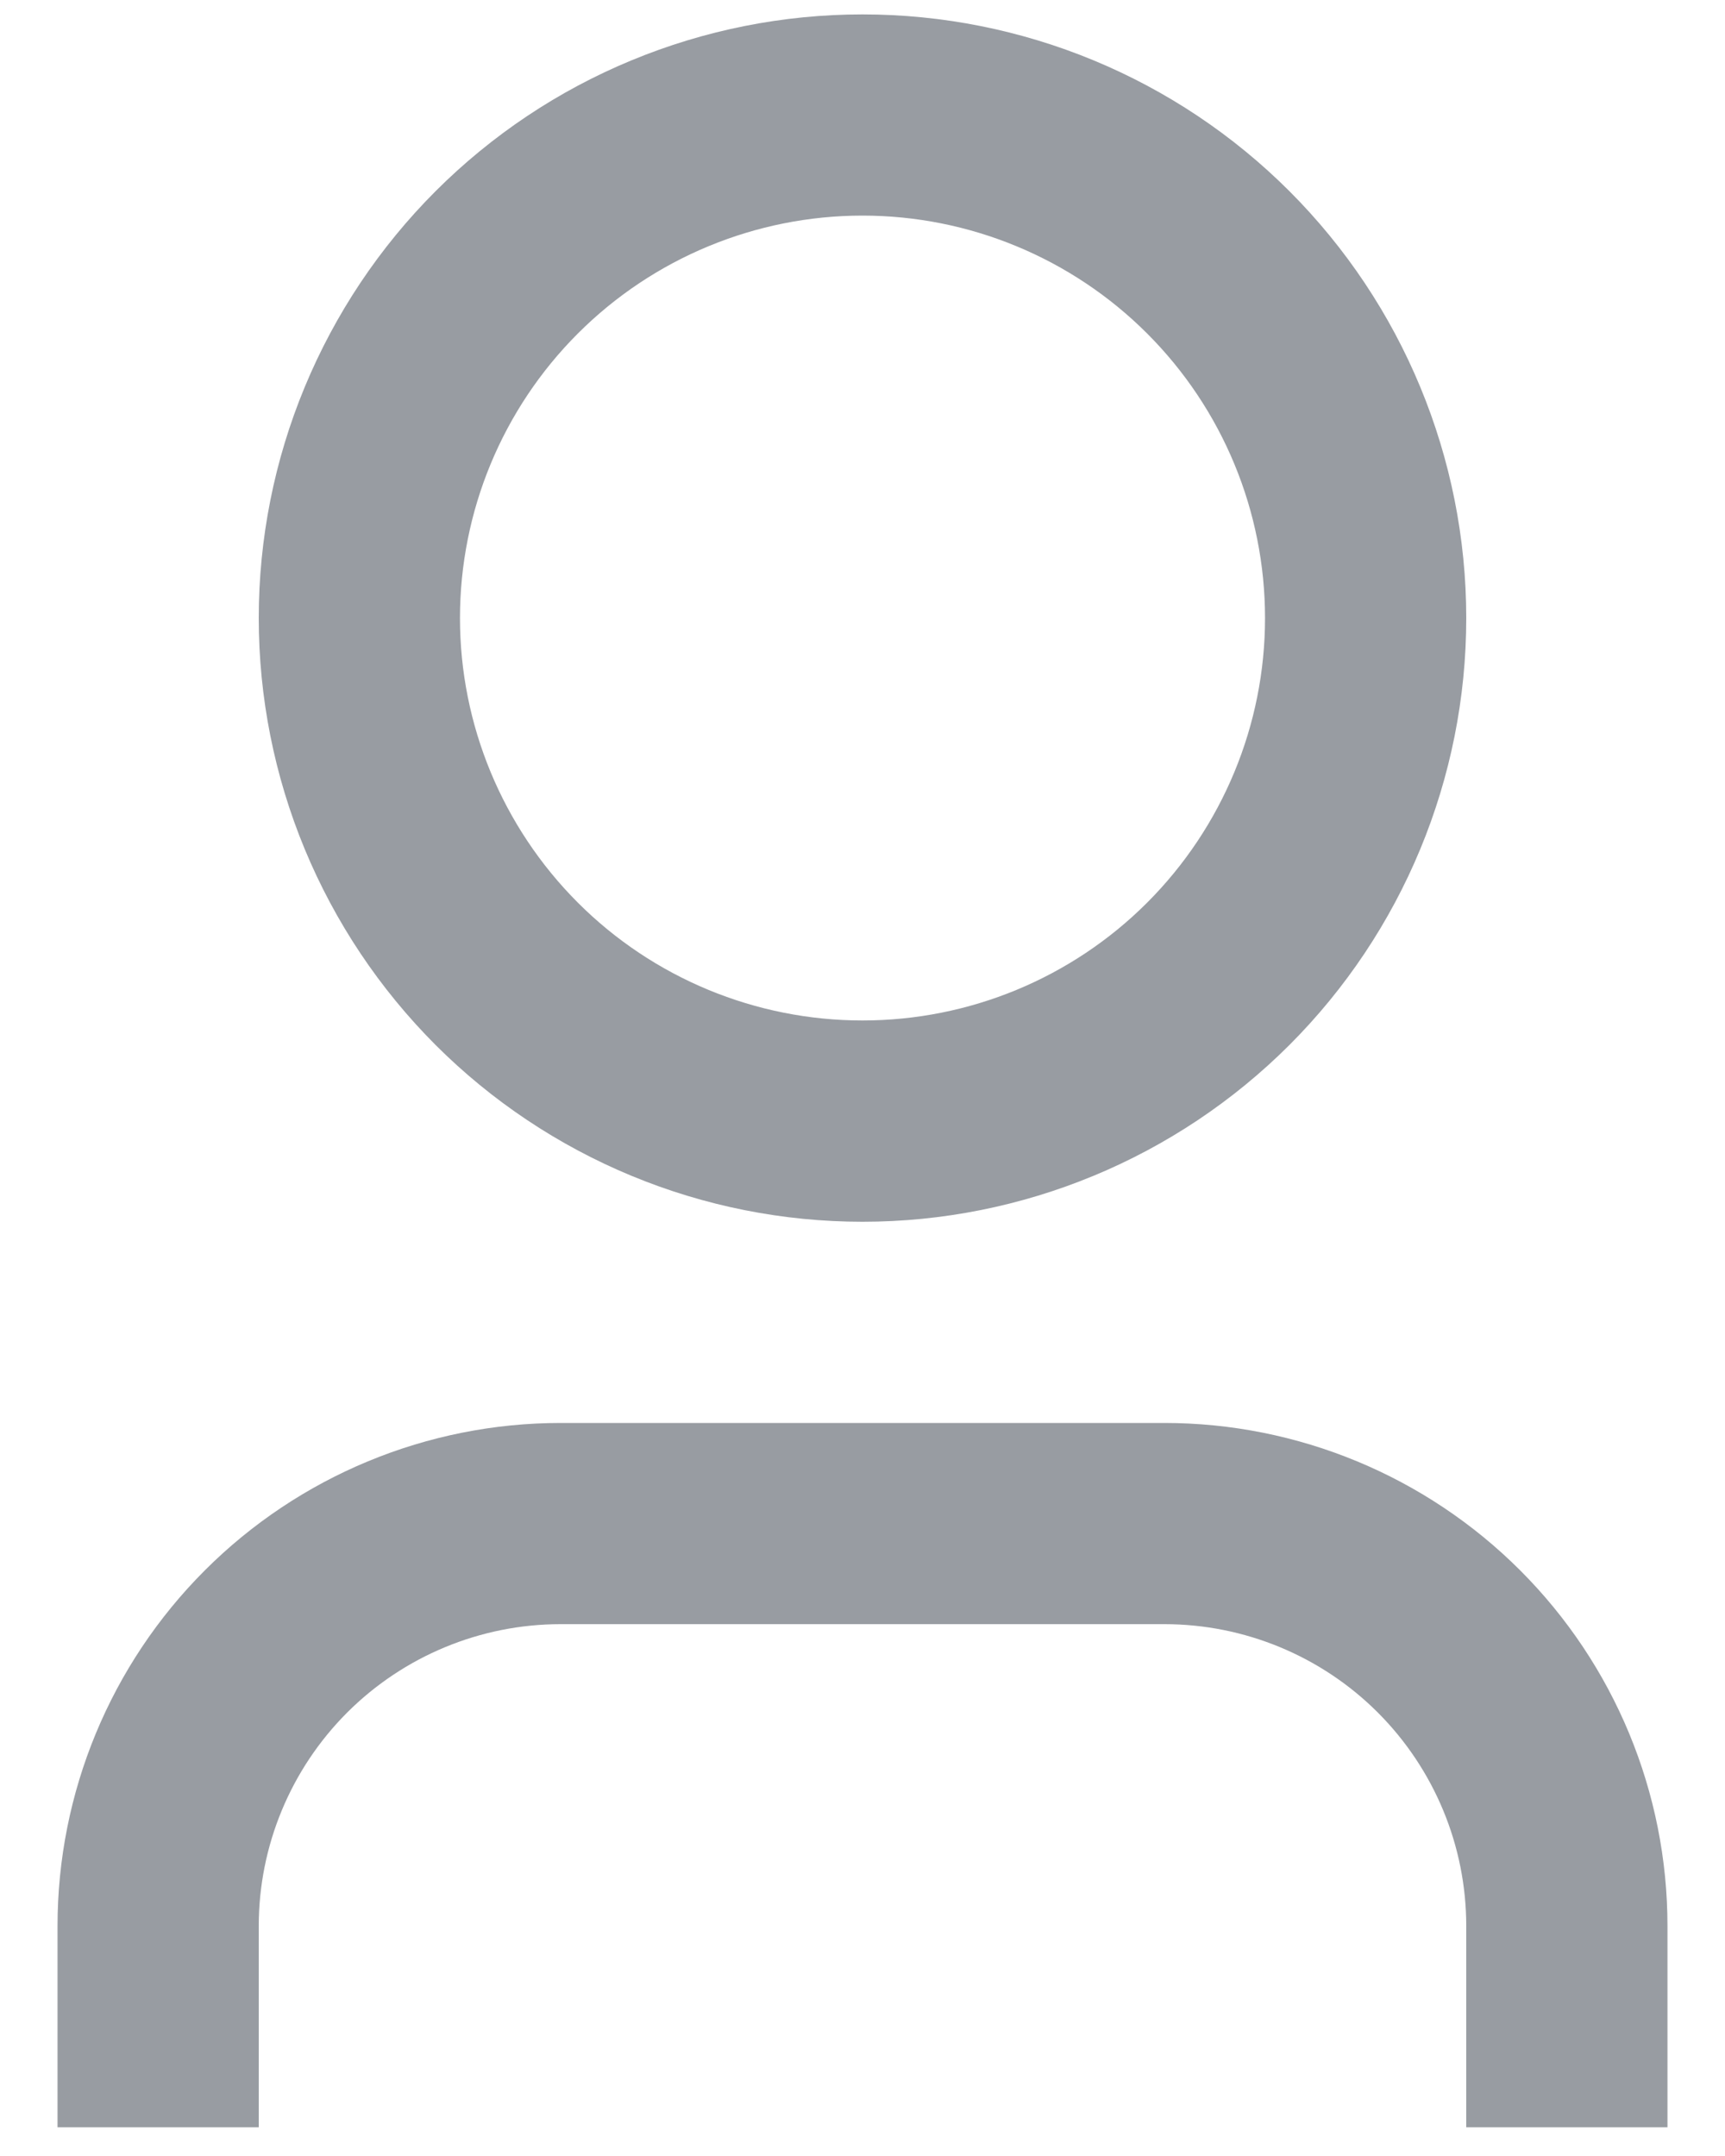 <svg width="20" height="25" viewBox="0 0 20 25" fill="none" xmlns="http://www.w3.org/2000/svg">
<path d="M19.333 24.667H17V22.333C17 21.405 16.631 20.515 15.975 19.858C15.319 19.202 14.428 18.833 13.5 18.833H6.5C5.572 18.833 4.682 19.202 4.025 19.858C3.369 20.515 3 21.405 3 22.333V24.667H0.667V22.333C0.667 20.786 1.281 19.303 2.375 18.209C3.469 17.115 4.953 16.5 6.5 16.5H13.5C15.047 16.5 16.531 17.115 17.625 18.209C18.719 19.303 19.333 20.786 19.333 22.333V24.667ZM10 14.167C9.081 14.167 8.171 13.986 7.321 13.634C6.472 13.282 5.7 12.767 5.05 12.117C4.4 11.466 3.885 10.695 3.533 9.846C3.181 8.996 3 8.086 3 7.167C3 6.247 3.181 5.337 3.533 4.488C3.885 3.639 4.4 2.867 5.05 2.217C5.7 1.567 6.472 1.051 7.321 0.7C8.171 0.348 9.081 0.167 10 0.167C11.857 0.167 13.637 0.904 14.95 2.217C16.262 3.53 17 5.31 17 7.167C17 9.023 16.262 10.804 14.95 12.117C13.637 13.429 11.857 14.167 10 14.167V14.167ZM10 11.833C11.238 11.833 12.425 11.342 13.3 10.467C14.175 9.591 14.667 8.404 14.667 7.167C14.667 5.929 14.175 4.742 13.3 3.867C12.425 2.992 11.238 2.5 10 2.5C8.762 2.5 7.575 2.992 6.7 3.867C5.825 4.742 5.333 5.929 5.333 7.167C5.333 8.404 5.825 9.591 6.7 10.467C7.575 11.342 8.762 11.833 10 11.833V11.833Z" fill="#989CA2"/>
</svg>
